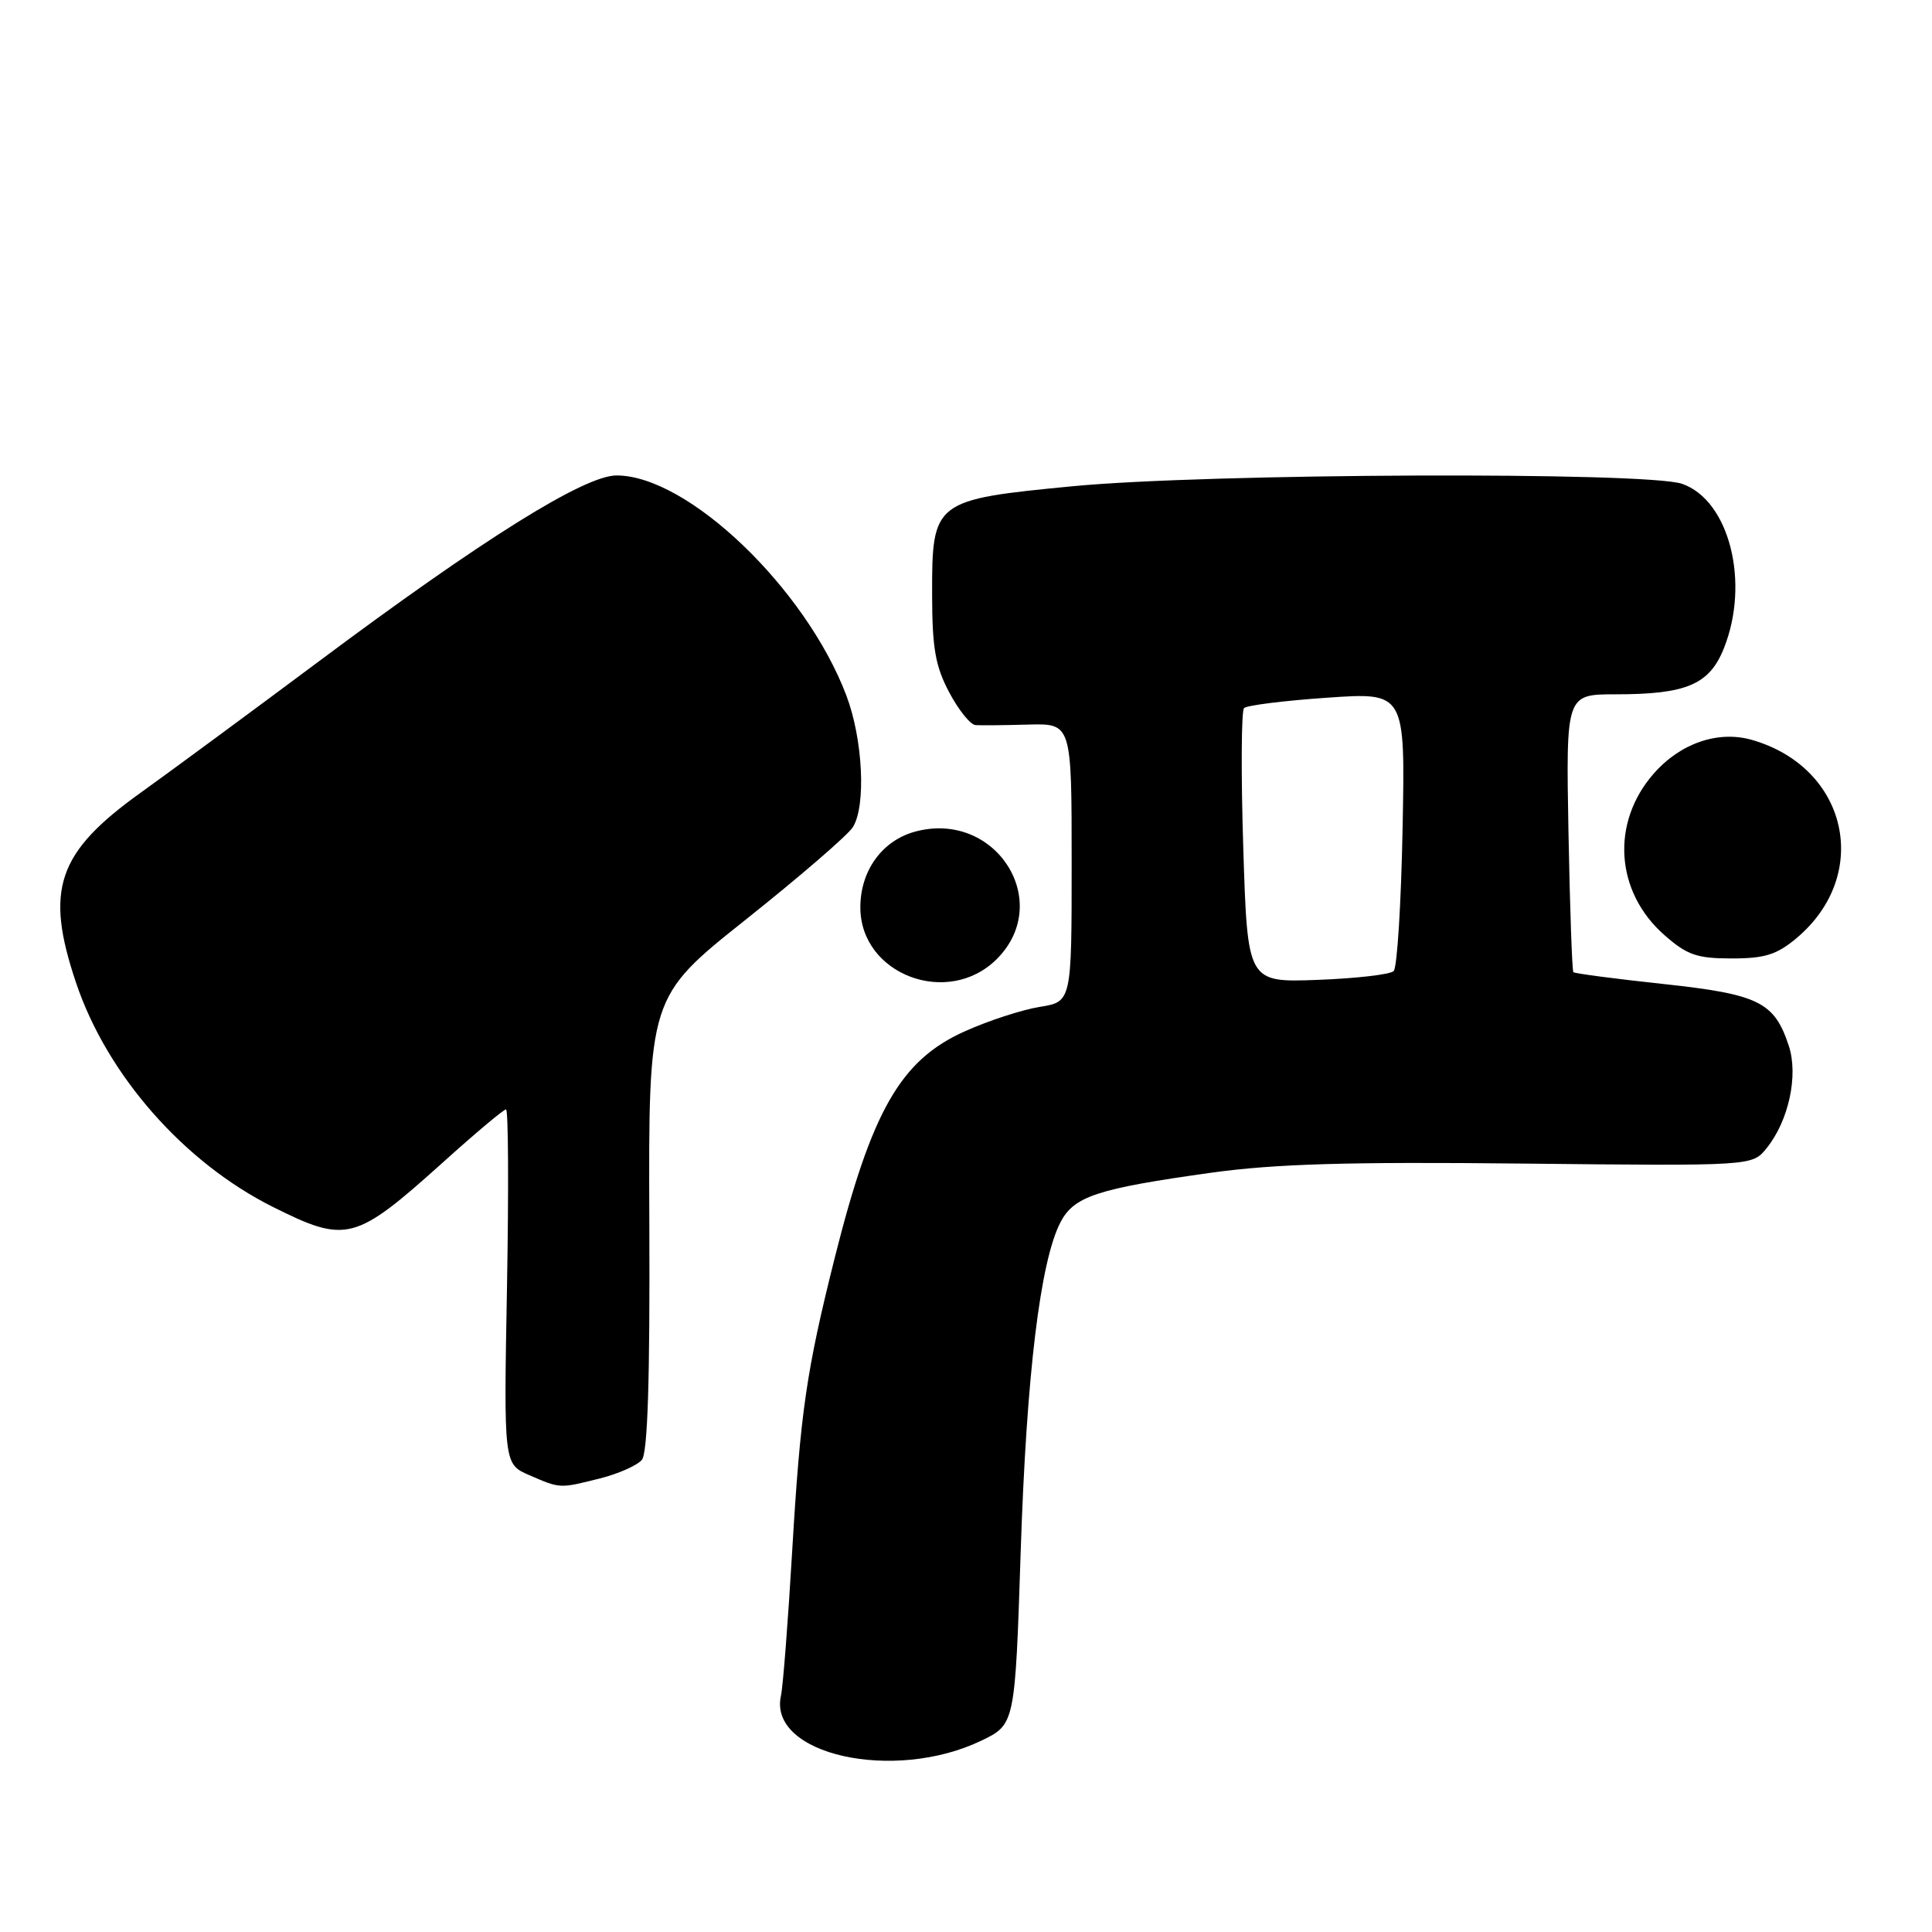 <?xml version="1.0" encoding="UTF-8" standalone="no"?>
<!DOCTYPE svg PUBLIC "-//W3C//DTD SVG 1.1//EN" "http://www.w3.org/Graphics/SVG/1.1/DTD/svg11.dtd" >
<svg xmlns="http://www.w3.org/2000/svg" xmlns:xlink="http://www.w3.org/1999/xlink" version="1.1" viewBox="0 0 256 256">
 <g >
 <path fill="currentColor"
d=" M 130.00 230.66 C 134.50 228.50 134.50 228.50 135.25 205.50 C 136.02 182.13 137.83 167.17 140.51 161.97 C 142.31 158.51 145.34 157.51 160.50 155.39 C 168.93 154.22 178.59 153.93 201.84 154.18 C 232.18 154.50 232.18 154.50 234.07 152.16 C 237.01 148.53 238.32 142.49 237.02 138.56 C 235.10 132.76 233.06 131.75 220.37 130.38 C 214.01 129.70 208.66 128.99 208.48 128.82 C 208.31 128.64 208.02 120.29 207.83 110.25 C 207.50 92.00 207.50 92.00 214.10 92.00 C 223.46 92.00 226.50 90.71 228.42 85.91 C 231.91 77.19 229.14 66.29 222.89 64.11 C 218.20 62.48 159.99 62.71 142.12 64.43 C 123.72 66.21 123.49 66.38 123.51 78.78 C 123.52 85.90 123.94 88.28 125.78 91.75 C 127.02 94.09 128.59 96.04 129.27 96.08 C 129.95 96.13 133.09 96.10 136.25 96.01 C 142.00 95.86 142.00 95.86 142.00 114.30 C 142.00 132.74 142.00 132.74 137.76 133.42 C 135.44 133.79 130.96 135.25 127.83 136.66 C 119.33 140.47 115.51 147.15 110.59 166.73 C 106.84 181.69 106.06 187.10 104.97 205.50 C 104.42 214.85 103.75 223.49 103.48 224.69 C 101.75 232.48 118.39 236.22 130.00 230.66 Z  M 79.53 195.89 C 81.95 195.28 84.44 194.17 85.05 193.44 C 85.82 192.51 86.13 182.84 86.04 162.10 C 85.92 132.11 85.92 132.11 98.87 121.81 C 105.99 116.14 112.36 110.65 113.01 109.60 C 114.78 106.78 114.34 97.92 112.14 92.14 C 106.75 77.94 91.14 63.00 81.70 63.00 C 77.44 63.00 63.96 71.42 42.12 87.73 C 33.45 94.20 22.91 101.97 18.69 105.00 C 7.57 112.96 5.91 117.85 10.08 130.23 C 14.19 142.45 24.36 154.02 36.15 159.92 C 45.93 164.80 47.02 164.51 58.76 153.96 C 63.01 150.13 66.74 147.00 67.05 147.00 C 67.36 147.00 67.41 157.57 67.18 170.50 C 66.75 193.99 66.75 193.99 70.12 195.46 C 74.27 197.26 74.12 197.25 79.53 195.89 Z  M 132.08 127.08 C 139.67 119.48 131.94 107.35 121.31 110.18 C 116.91 111.35 114.00 115.35 114.00 120.23 C 114.00 129.14 125.62 133.53 132.08 127.08 Z  M 238.06 124.30 C 248.05 115.89 244.85 101.69 232.14 98.04 C 227.67 96.76 222.67 98.47 219.13 102.50 C 213.42 109.01 214.02 118.18 220.55 123.91 C 223.55 126.55 224.86 127.00 229.46 127.00 C 233.85 127.00 235.44 126.50 238.06 124.30 Z  M 164.74 112.34 C 164.43 102.53 164.48 94.20 164.84 93.83 C 165.20 93.46 170.16 92.84 175.85 92.45 C 186.20 91.73 186.20 91.73 185.85 109.78 C 185.66 119.71 185.13 128.21 184.67 128.67 C 184.21 129.13 179.66 129.65 174.57 129.84 C 165.30 130.18 165.30 130.18 164.74 112.34 Z "/>
</g>
</svg>